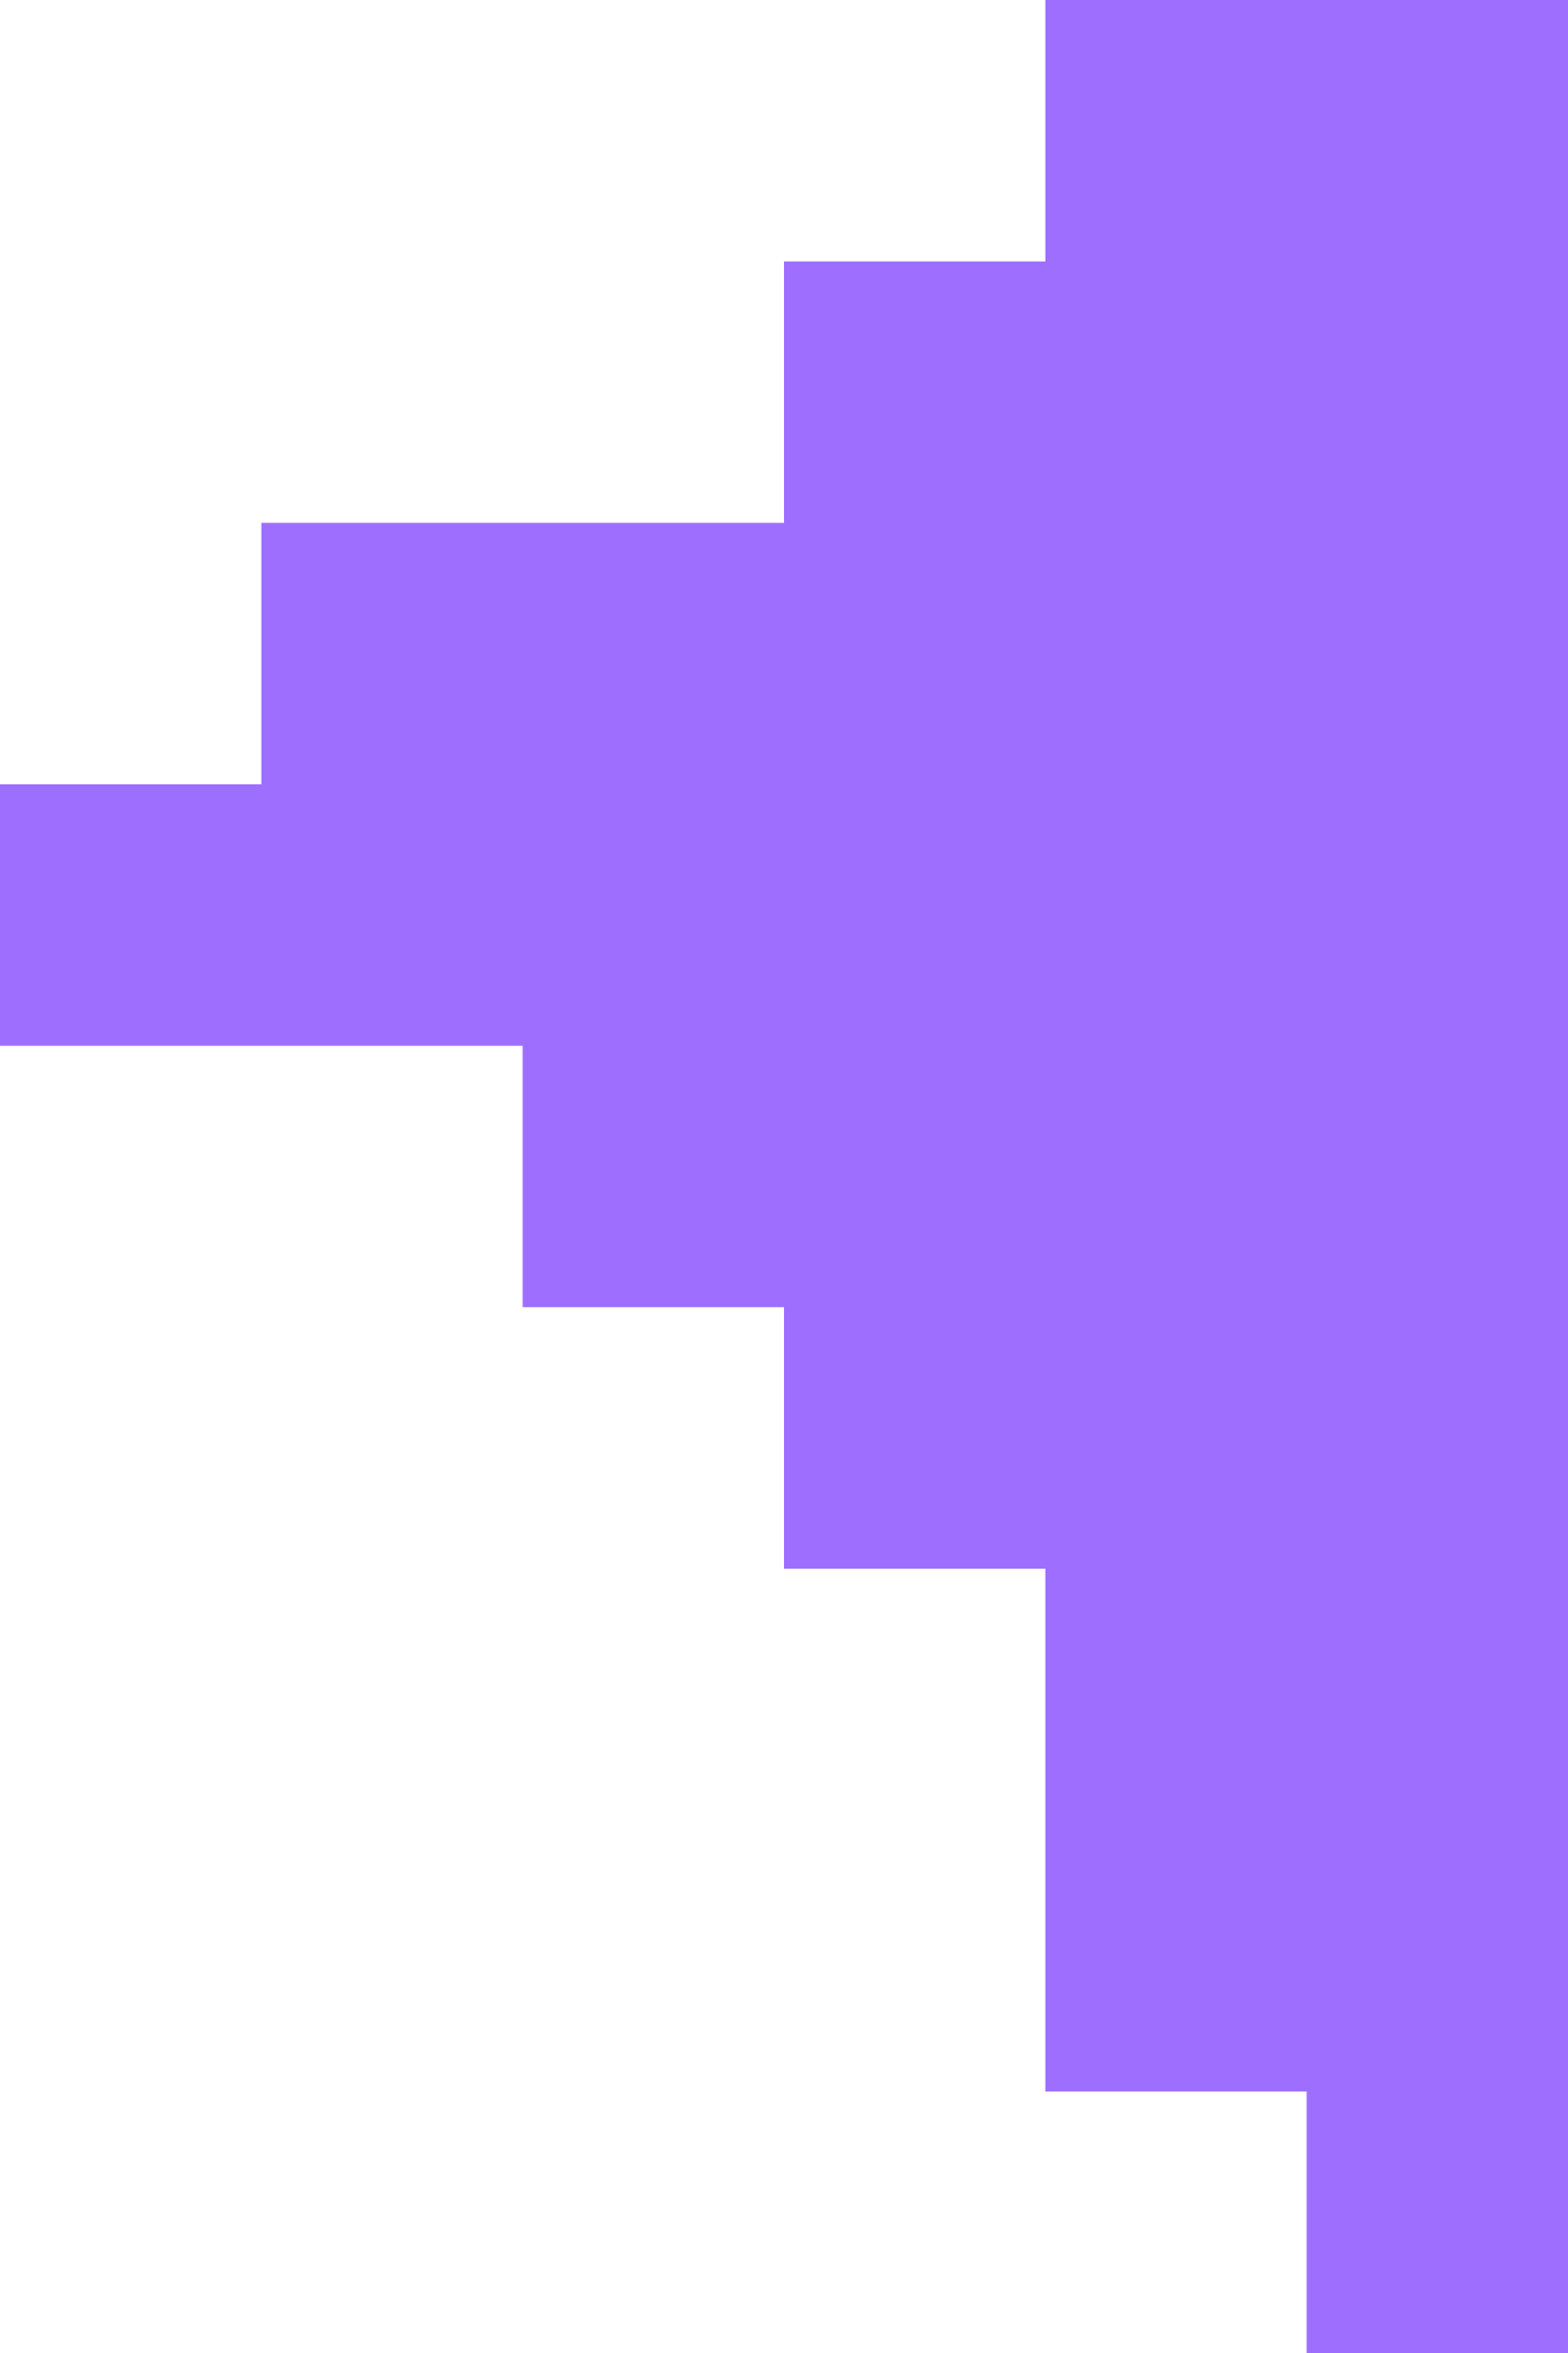 <svg width="120" height="180" viewBox="0 0 120 180" fill="none" xmlns="http://www.w3.org/2000/svg">
<path fill-rule="evenodd" clip-rule="evenodd" d="M120 0H80V20H60V40H40H20V60H0V80H20H40V100H60V120H80V160H100V180H120V160V120V40V20V0Z" fill="#9E6FFF"/>
</svg>
